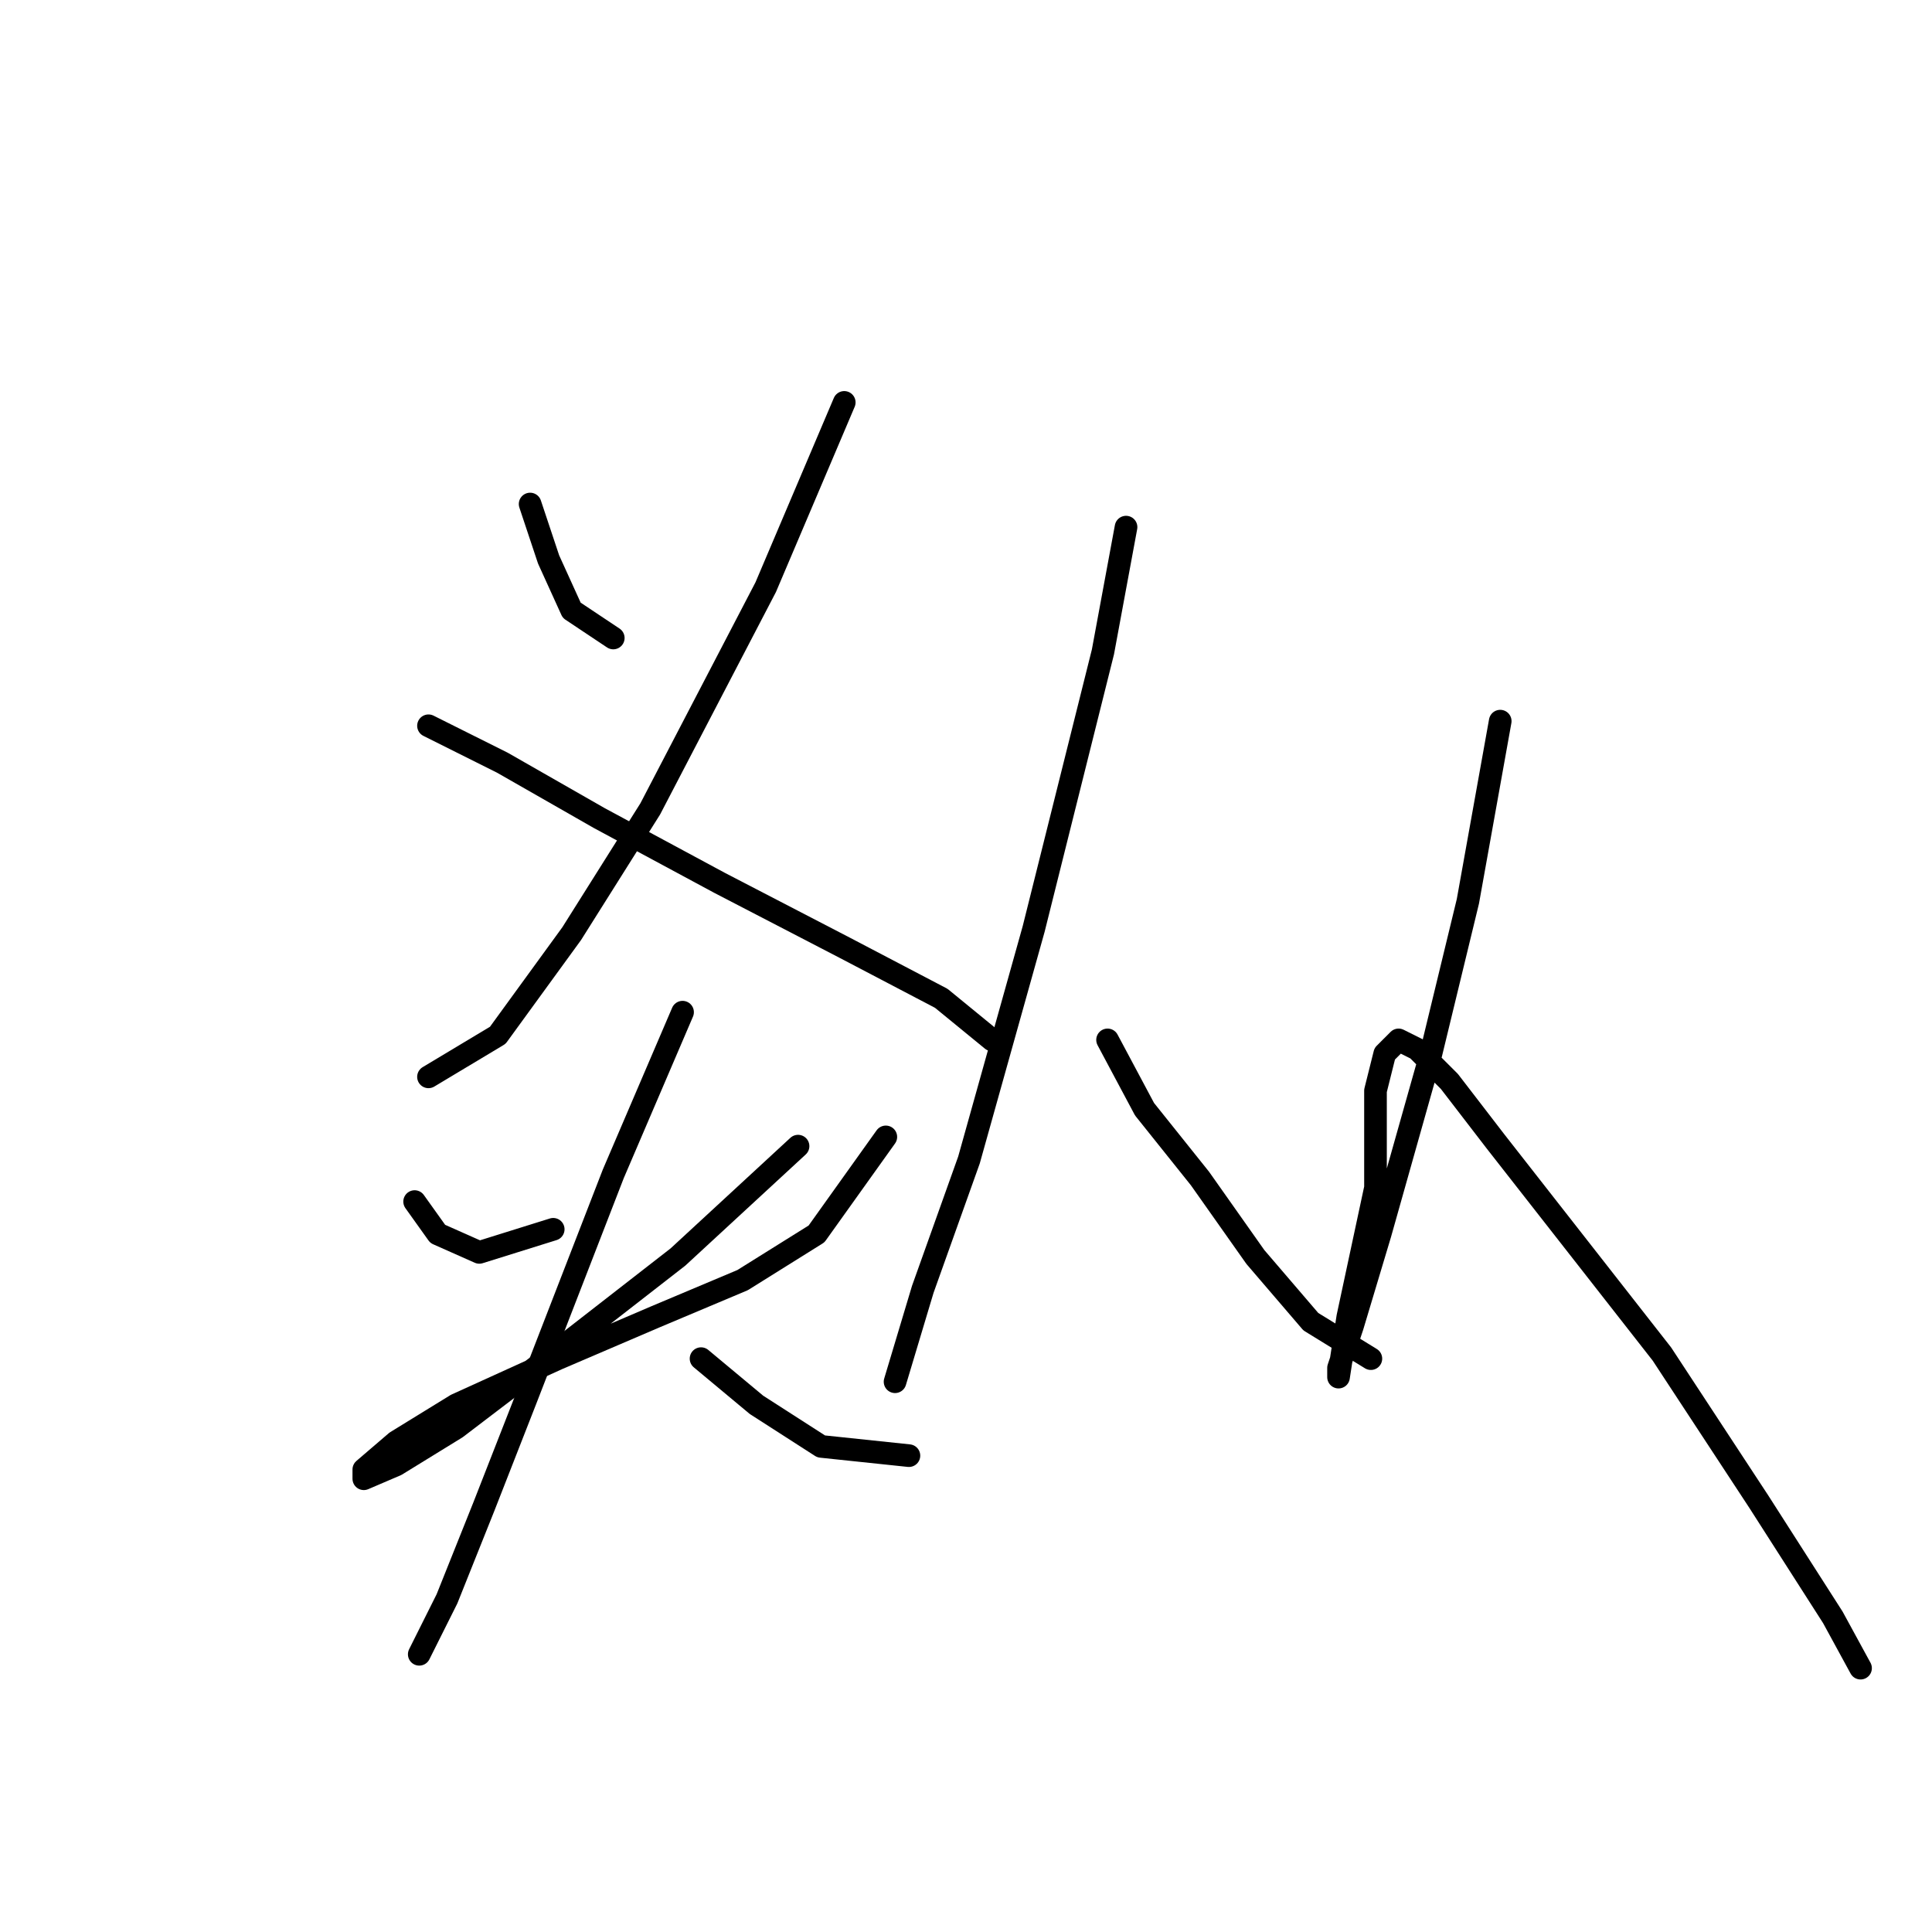 <?xml version="1.0" standalone="no"?>
    <svg width="256" height="256" xmlns="http://www.w3.org/2000/svg" version="1.1">
    <polyline stroke="black" stroke-width="3" stroke-linecap="round" fill="transparent" stroke-linejoin="round" points="70.244 66.786 72.692 74.131 75.753 80.865 81.262 84.537 81.262 84.537 " />
        <polyline stroke="black" stroke-width="3" stroke-linecap="round" fill="transparent" stroke-linejoin="round" points="111.867 53.32 101.461 77.804 86.159 107.186 75.753 123.713 65.959 137.179 56.777 142.688 56.777 142.688 " />
        <polyline stroke="black" stroke-width="3" stroke-linecap="round" fill="transparent" stroke-linejoin="round" points="56.777 96.168 66.571 101.064 79.425 108.41 95.34 116.979 111.867 125.549 124.722 132.282 131.455 137.791 131.455 137.791 " />
        <polyline stroke="black" stroke-width="3" stroke-linecap="round" fill="transparent" stroke-linejoin="round" points="54.941 159.215 58.001 163.5 63.51 165.948 73.304 162.888 73.304 162.888 " />
        <polyline stroke="black" stroke-width="3" stroke-linecap="round" fill="transparent" stroke-linejoin="round" points="105.746 151.87 89.831 166.561 73.304 179.415 60.45 189.209 52.492 194.106 48.207 195.942 48.207 194.718 52.492 191.045 60.45 186.148 73.916 180.027 86.771 174.518 98.401 169.621 108.195 163.5 117.376 150.646 117.376 150.646 " />
        <polyline stroke="black" stroke-width="3" stroke-linecap="round" fill="transparent" stroke-linejoin="round" points="90.443 134.119 81.262 155.543 69.631 185.536 64.122 199.615 59.226 211.857 55.553 219.202 55.553 219.202 " />
        <polyline stroke="black" stroke-width="3" stroke-linecap="round" fill="transparent" stroke-linejoin="round" points="92.892 180.027 100.237 186.148 108.807 191.657 120.437 192.881 120.437 192.881 " />
        <polyline stroke="black" stroke-width="3" stroke-linecap="round" fill="transparent" stroke-linejoin="round" points="149.206 69.847 146.146 86.374 136.964 123.1 128.394 153.706 122.273 170.845 118.6 183.088 118.6 183.088 " />
        <polyline stroke="black" stroke-width="3" stroke-linecap="round" fill="transparent" stroke-linejoin="round" points="146.758 137.791 151.655 146.973 159 156.155 166.345 166.561 173.691 175.13 181.648 180.027 181.648 180.027 " />
        <polyline stroke="black" stroke-width="3" stroke-linecap="round" fill="transparent" stroke-linejoin="round" points="198.787 95.555 194.503 119.428 189.606 139.628 182.872 163.5 179.2 175.742 177.363 181.251 177.363 182.475 178.588 174.518 182.26 157.379 182.26 144.524 183.484 139.628 185.321 137.791 187.769 139.015 192.054 143.3 198.175 151.258 209.193 165.336 220.211 179.415 233.066 199.003 242.859 214.305 246.532 221.039 246.532 221.039 " />
        </svg>